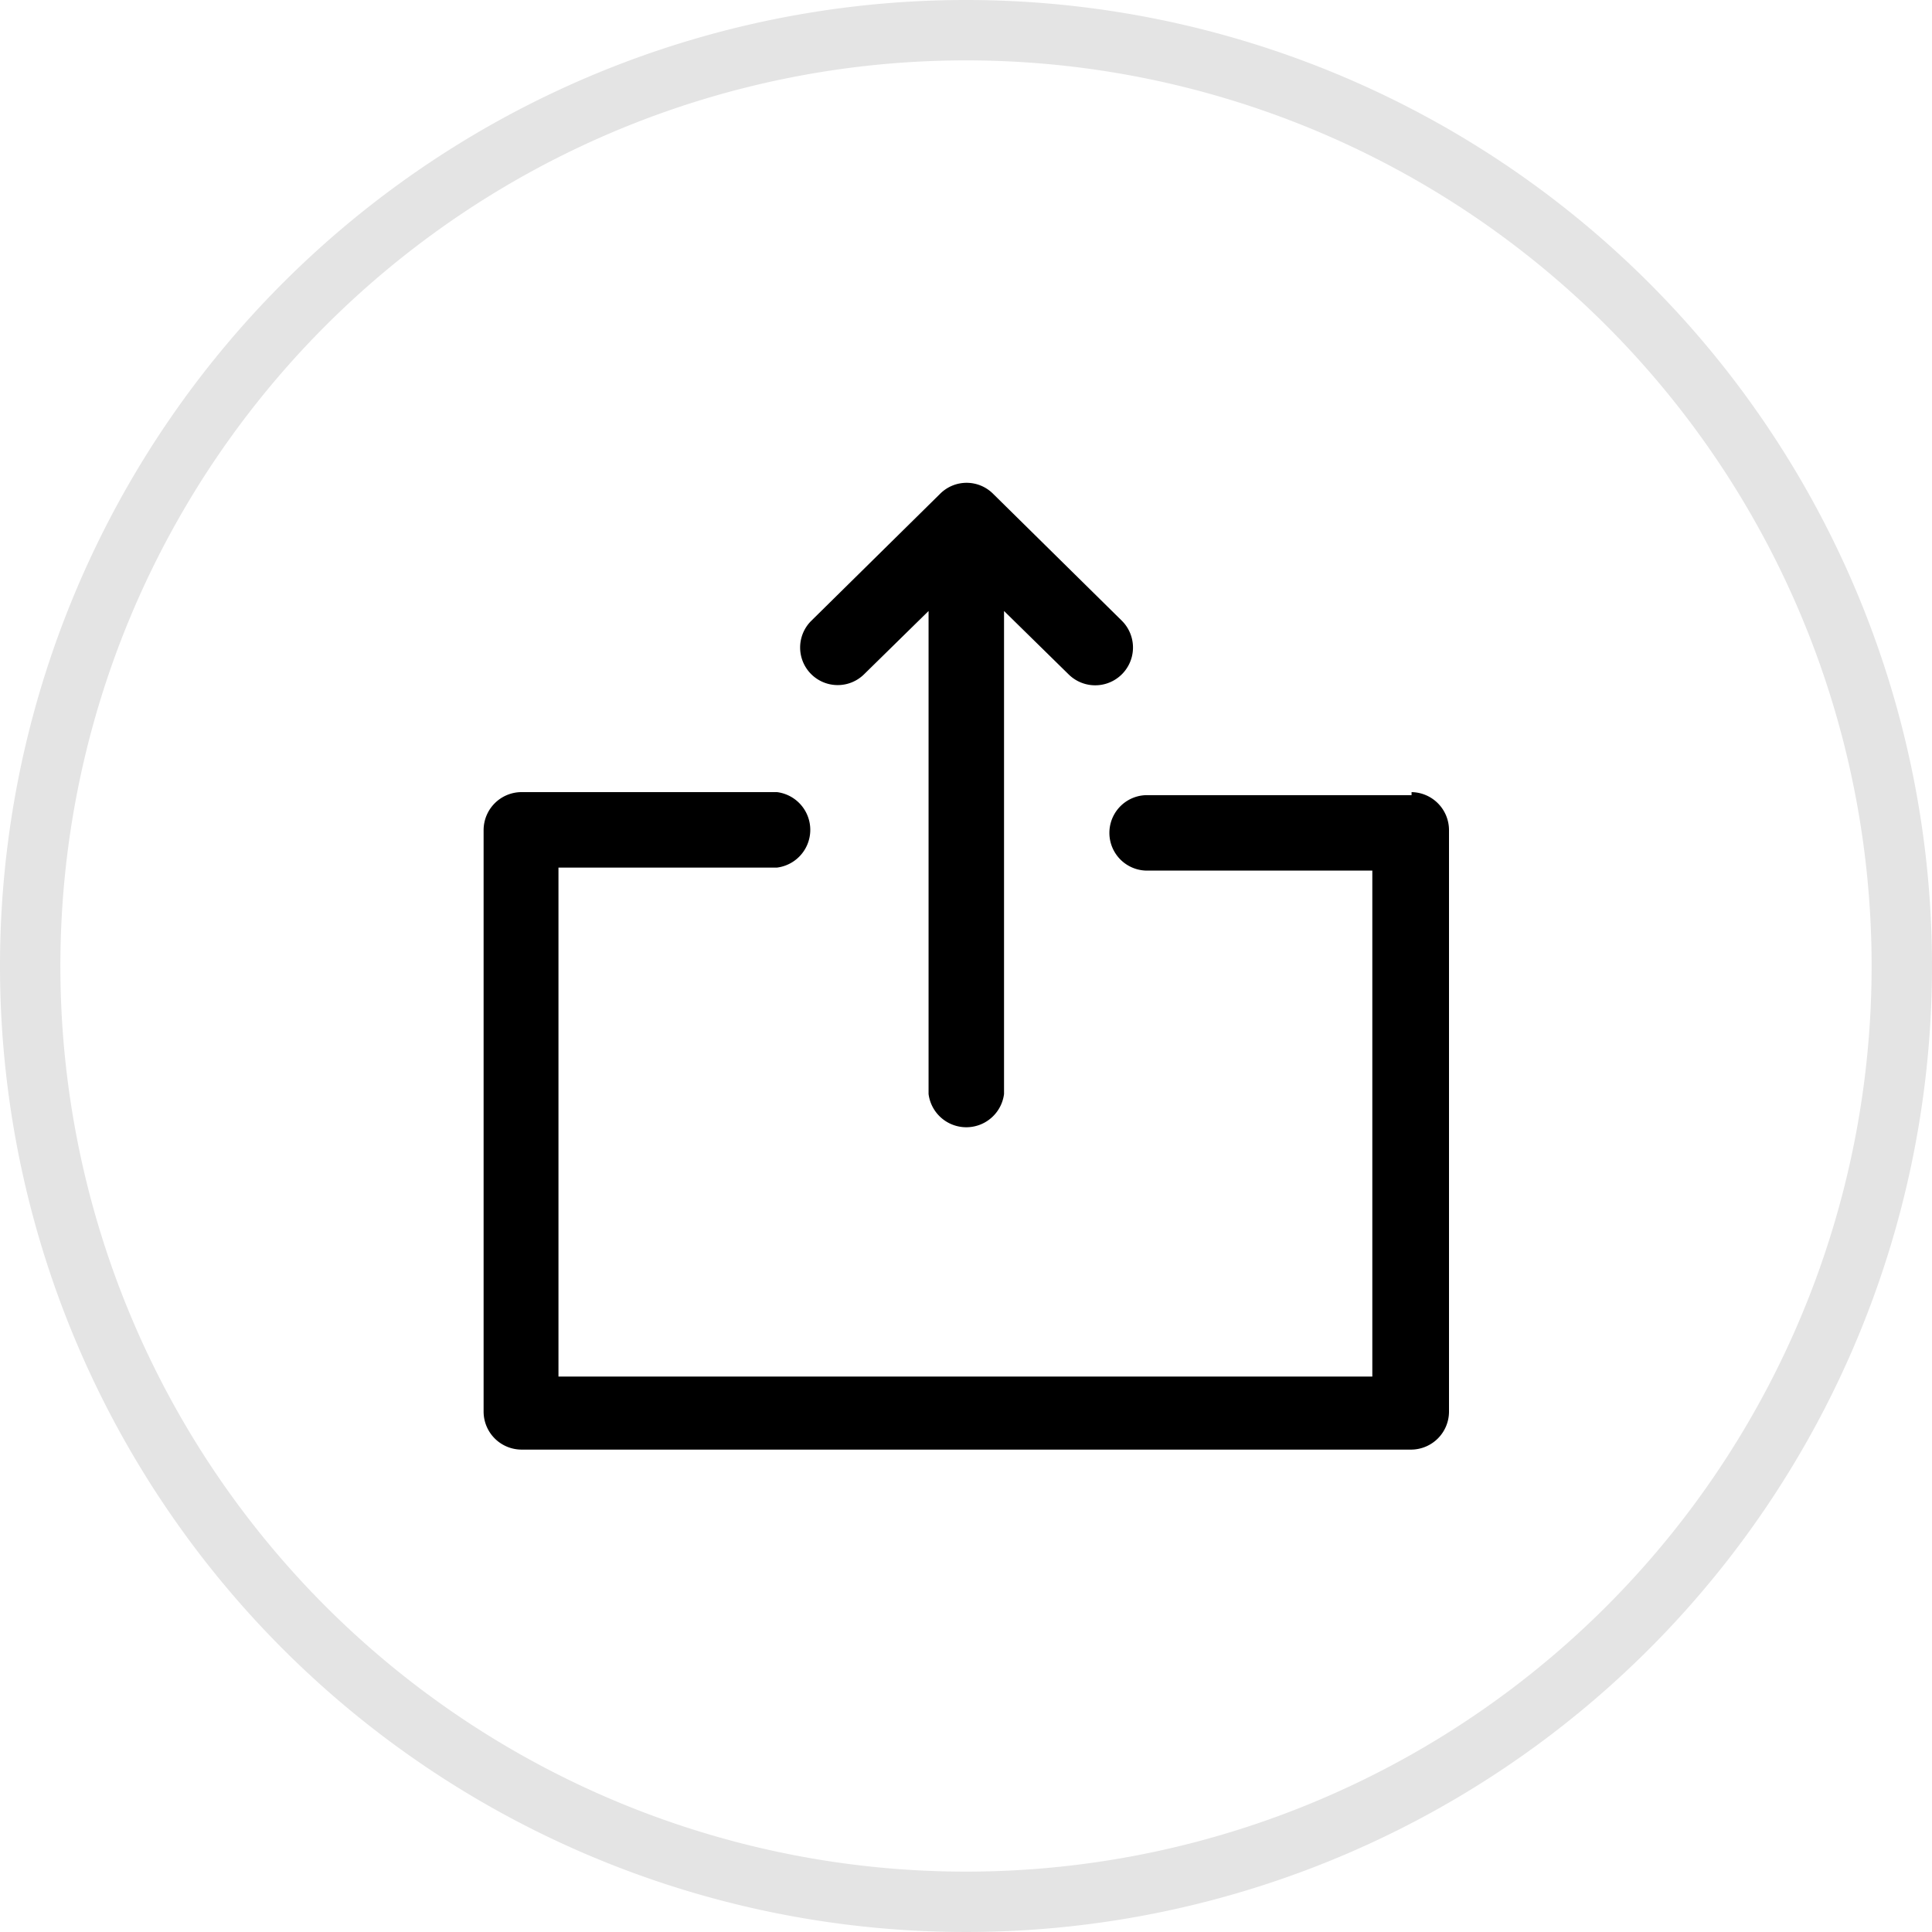 <svg xmlns="http://www.w3.org/2000/svg" viewBox="0 0 32 32"><path d="M14.31 11.17l1.07-1.05v8a.63.63 0 0 0 1.25 0v-8l1.07 1.05a.62.62 0 1 0 .88-.89l-2.13-2.1a.62.62 0 0 0-.88 0l-2.13 2.1a.62.62 0 1 0 .87.89zm9.07 2H19a.62.62 0 0 0 0 1.25h3.73v8.38H9.25v-8.43h3.62a.63.63 0 0 0 0-1.25H8.63a.63.63 0 0 0-.62.63v9.63a.63.63 0 0 0 .63.63h14.74a.63.63 0 0 0 .62-.63v-9.63a.63.63 0 0 0-.62-.63z"/><path d="M16 1A15 15 0 1 1 1 16 15 15 0 0 1 16 1m0-1a16 16 0 1 0 16 16A16 16 0 0 0 16 0z" fill="#e4e4e4"/></svg>
